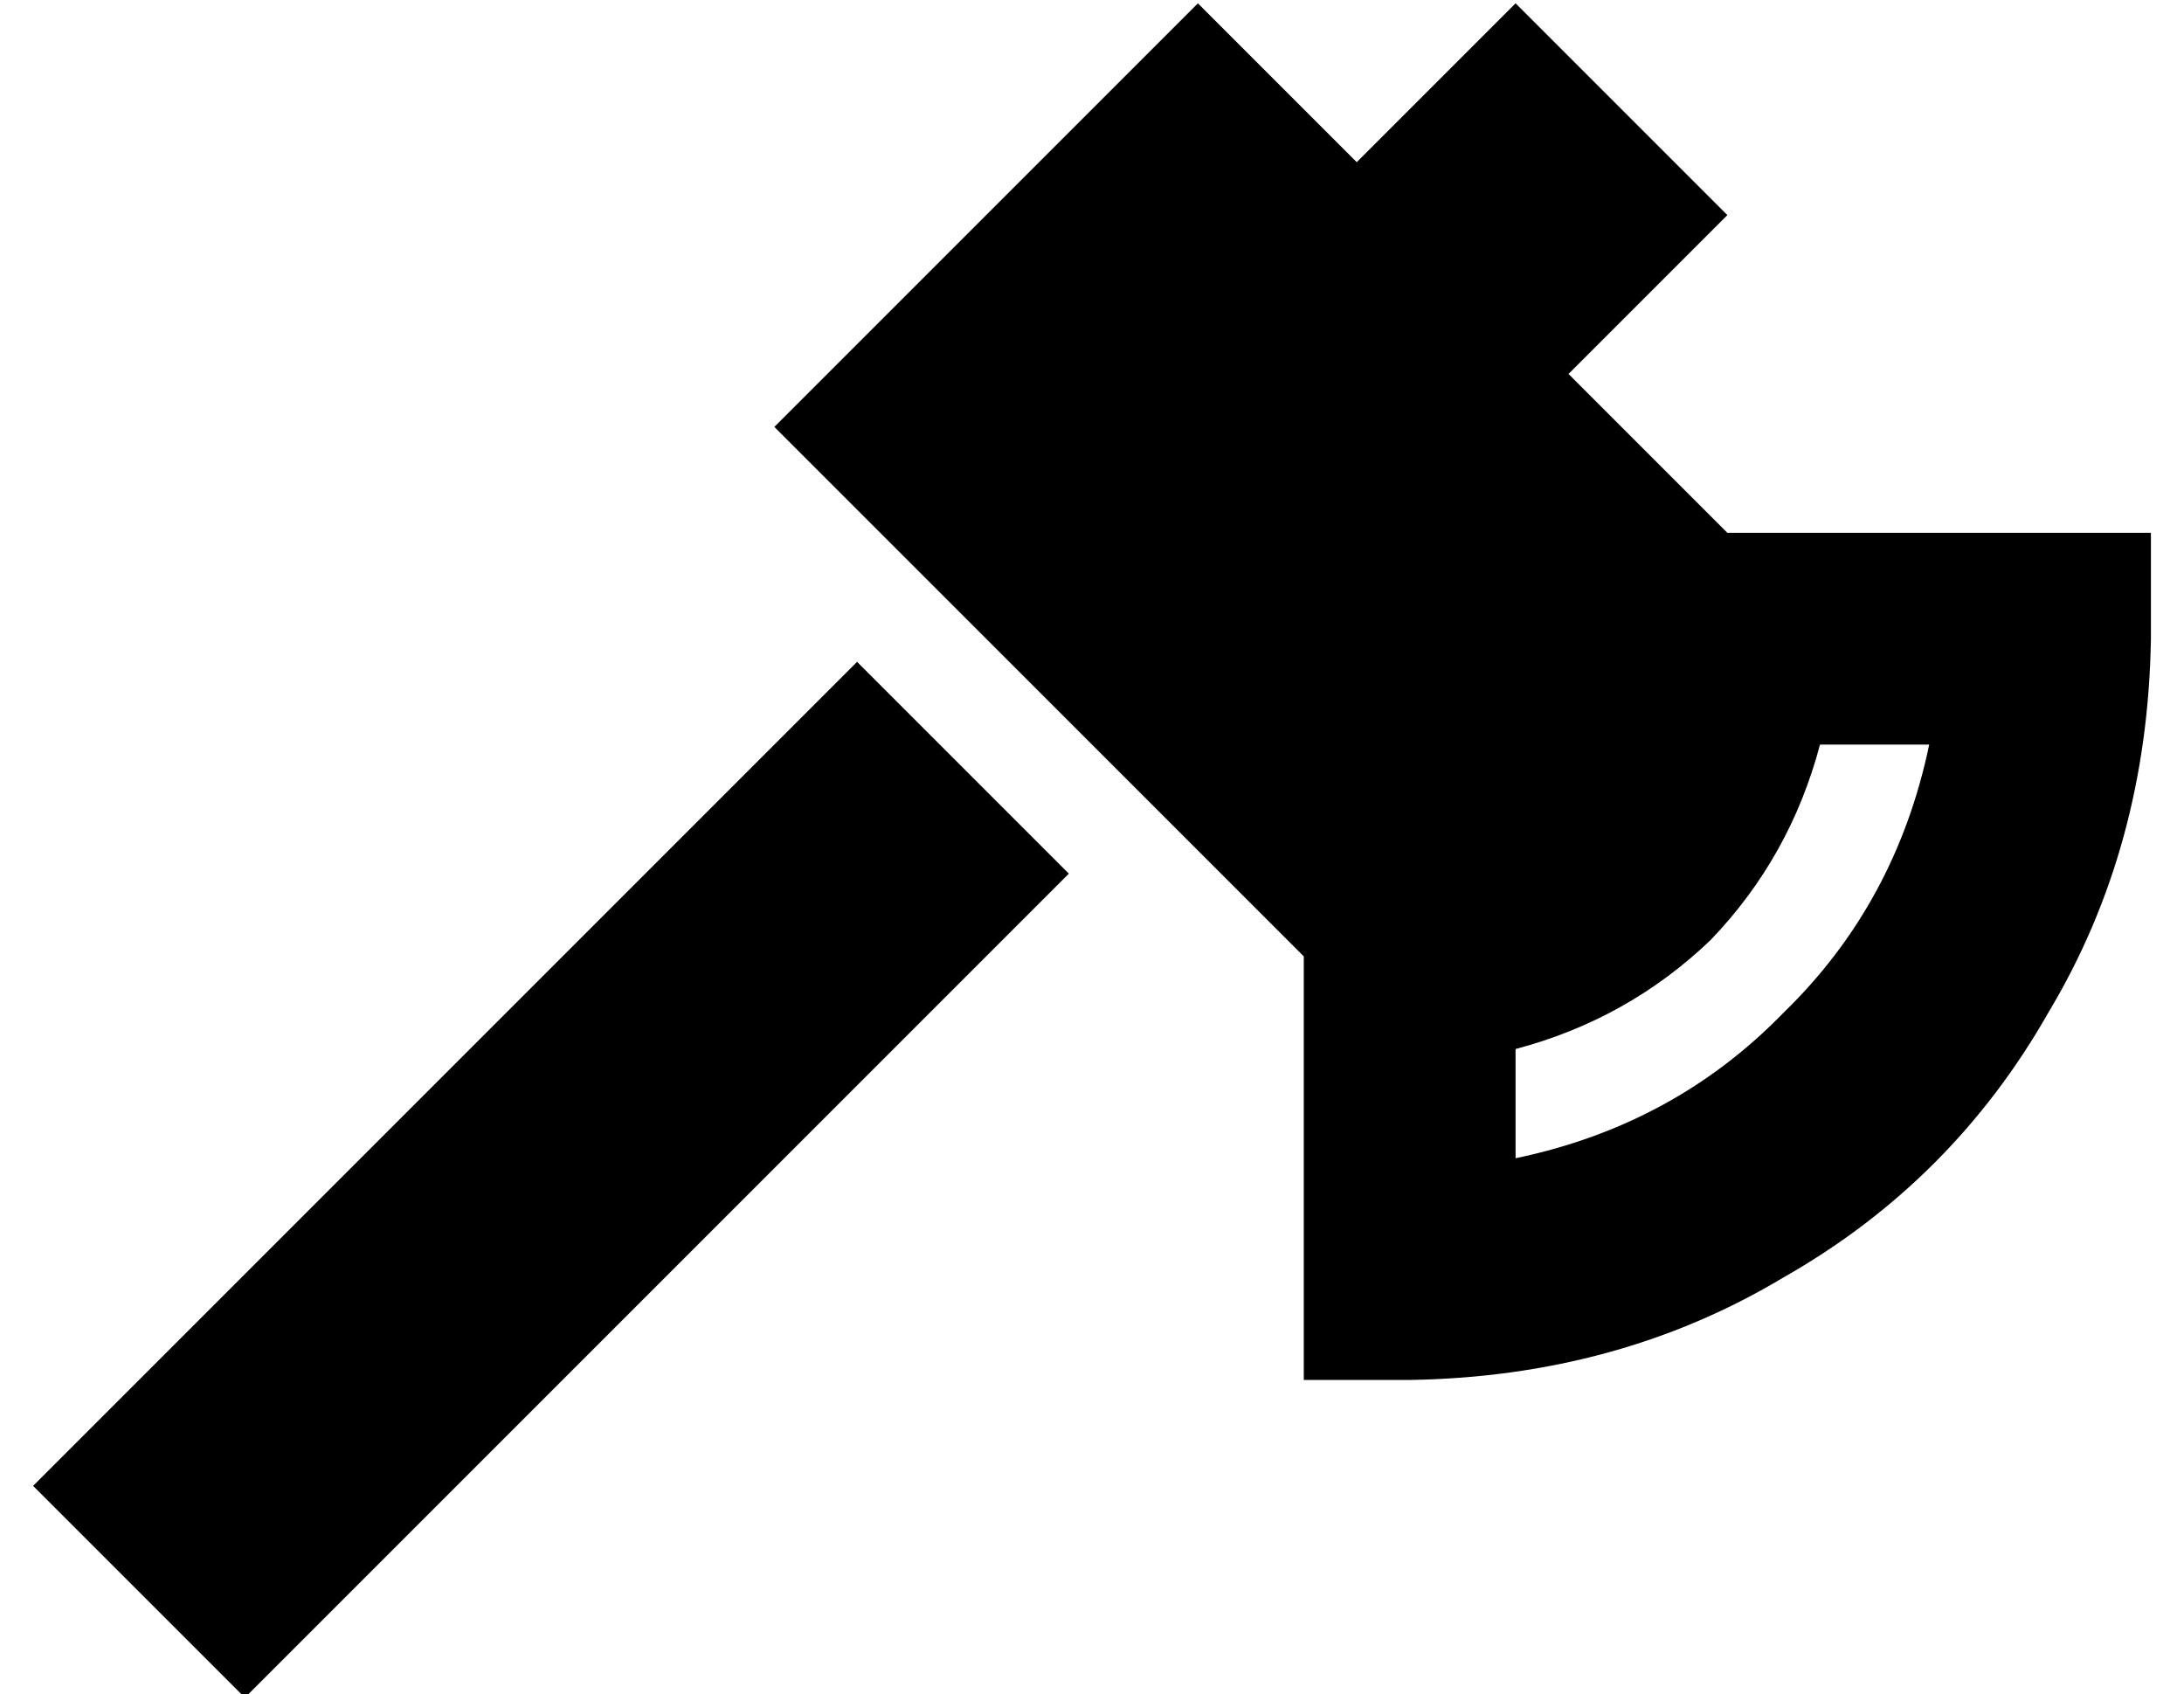 <?xml version="1.0" standalone="no"?>
<!DOCTYPE svg PUBLIC "-//W3C//DTD SVG 1.1//EN" "http://www.w3.org/Graphics/SVG/1.1/DTD/svg11.dtd" >
<svg xmlns="http://www.w3.org/2000/svg" xmlns:xlink="http://www.w3.org/1999/xlink" version="1.1" viewBox="-10 -40 660 512">
   <path fill="currentColor"
d="M64 473l249 -249l-249 249l249 -249l-64 -64v0l-249 249v0l64 64v0zM400 9l-48 -48l48 48l-48 -48l-128 128v0l160 160v0v96v0v32v0h32v0q63 -1 113 -31q51 -29 80 -80q30 -50 31 -113v-32v0h-32h-96l-48 -48v0l48 -48v0l-64 -64v0l-48 48v0zM448 310v-33v33v-33
q34 -9 59 -33q24 -25 33 -59h33v0q-10 48 -44 81q-33 34 -81 44v0z" />
</svg>
